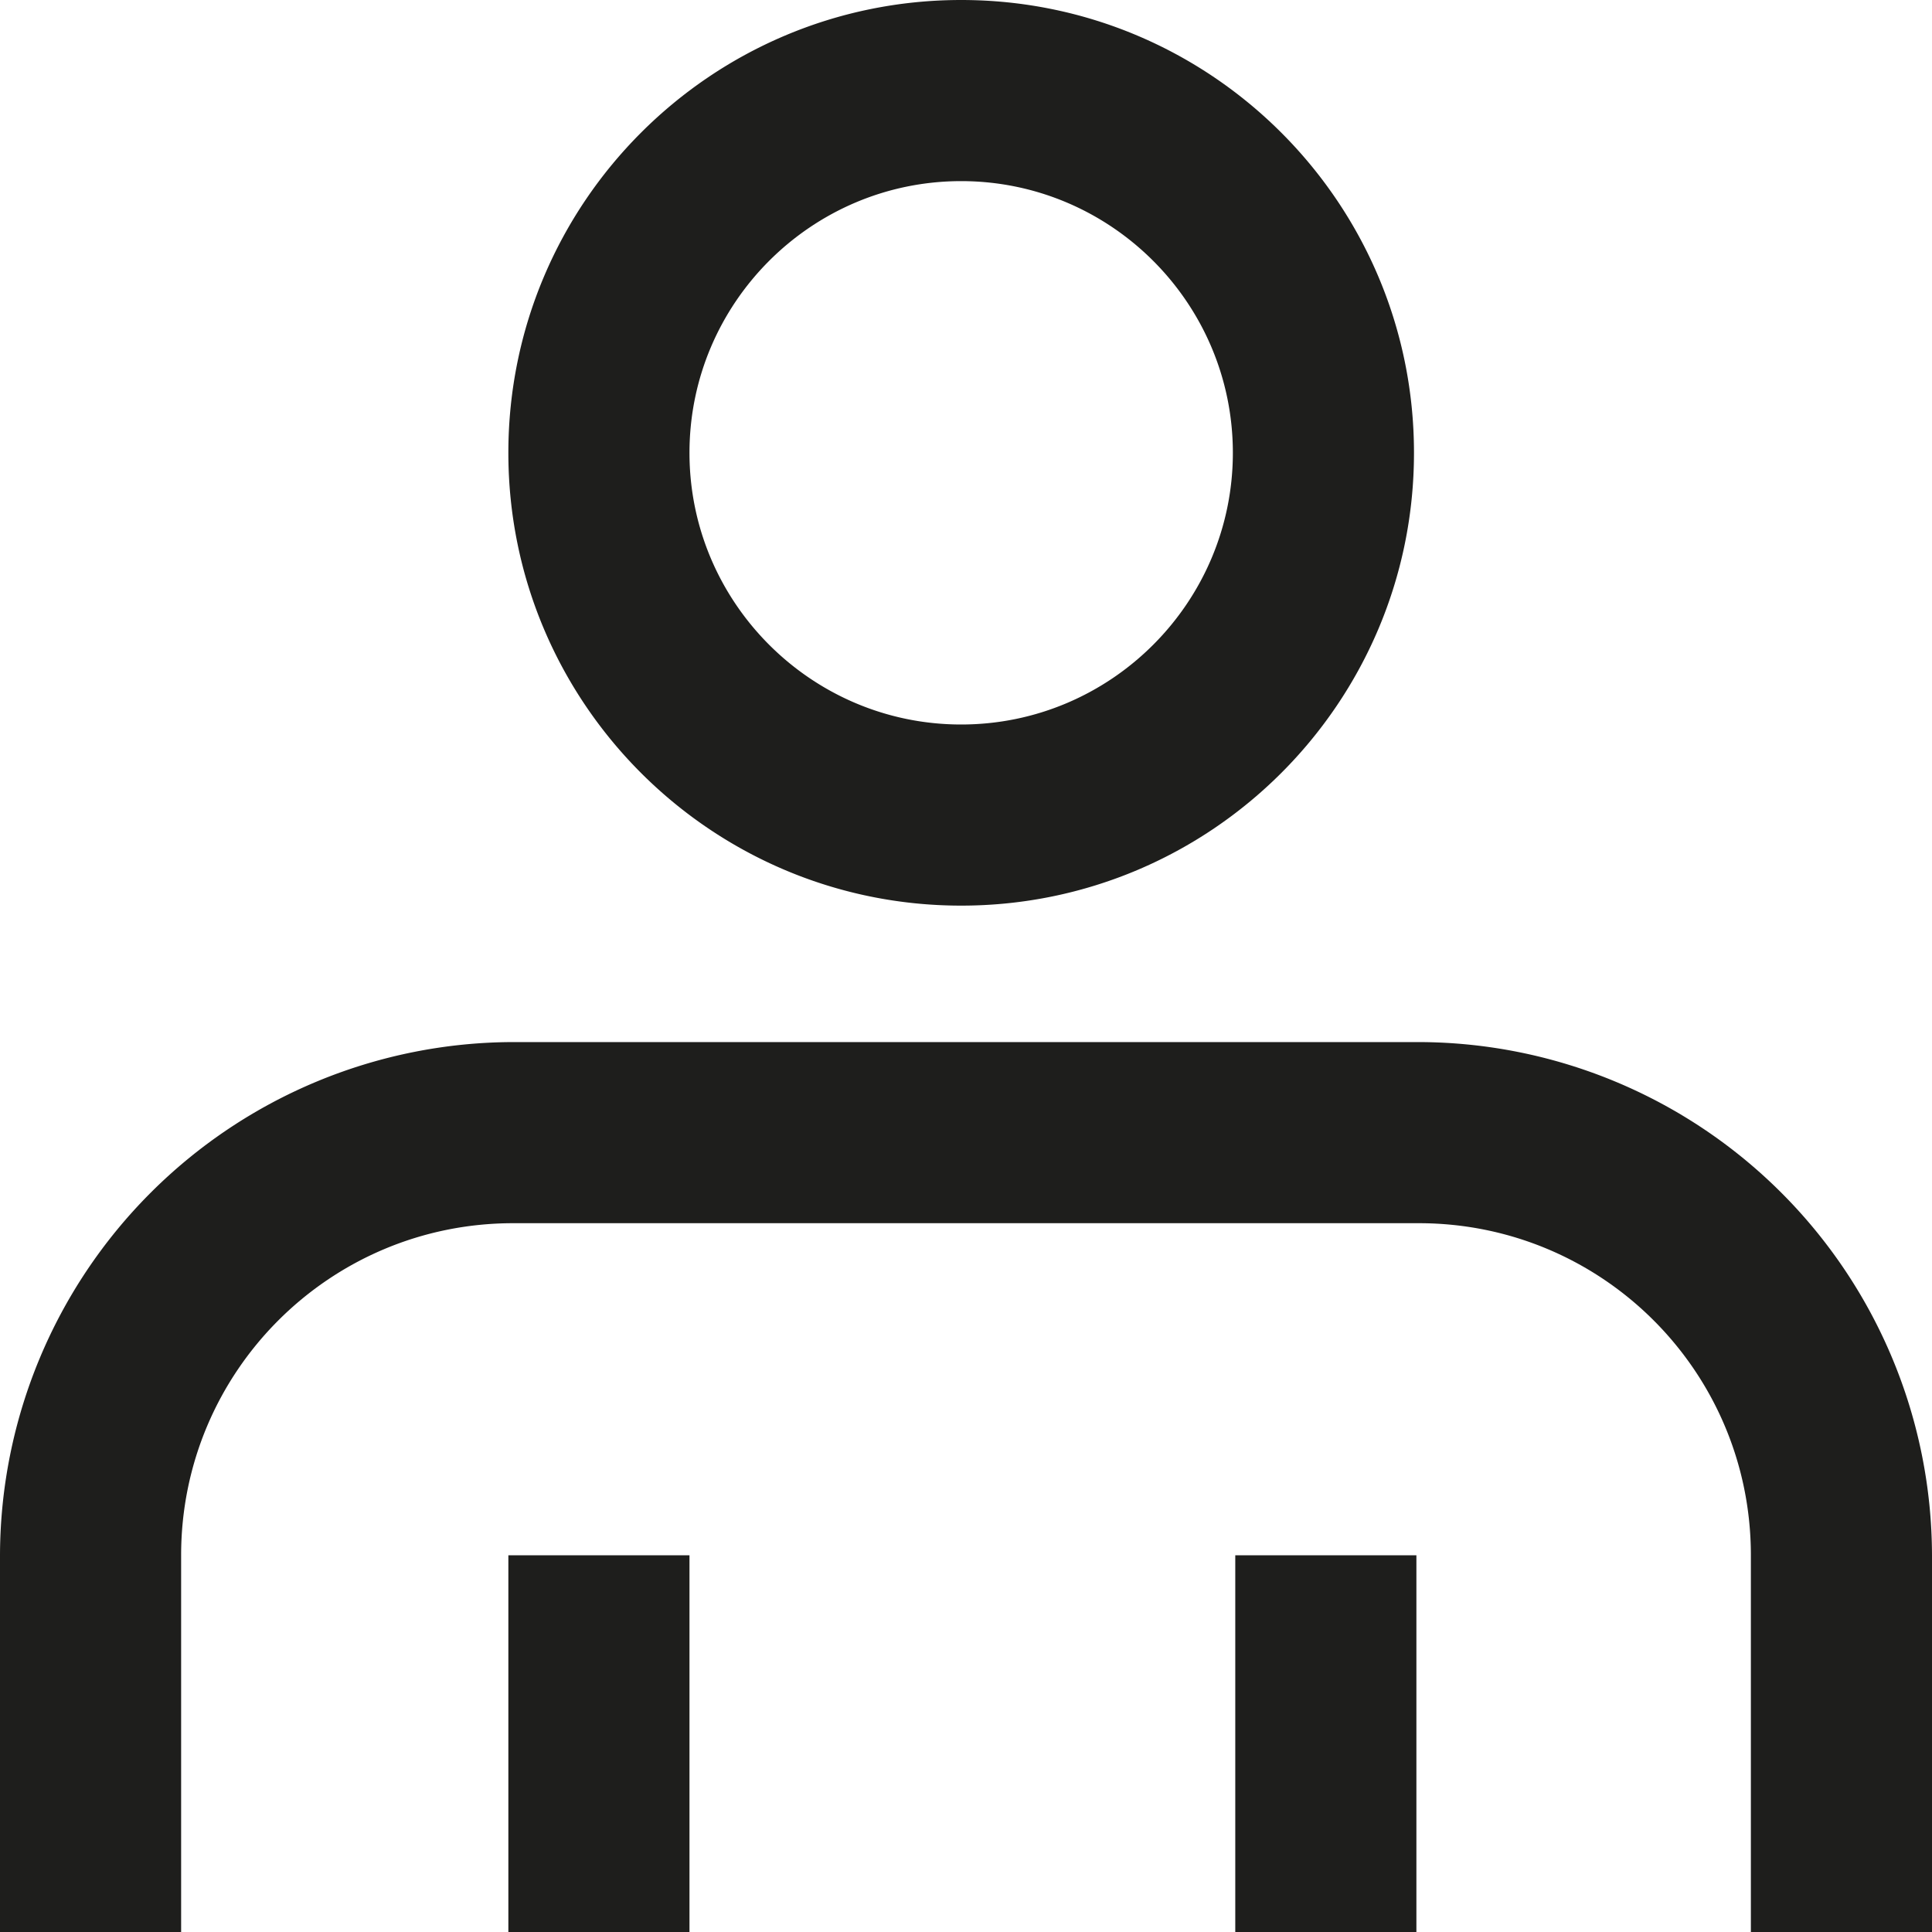 <svg viewBox="0 0 16 16" xmlns="http://www.w3.org/2000/svg">
  <path fill="#1e1e1c" d="M7.96 7.5c2.07 0 3.75-1.68 3.75-3.75S10.03 0 7.96 0 4.21 1.68 4.21 3.75 5.89 7.5 7.96 7.5m0-6c1.24 0 2.25 1.01 2.25 2.25S9.2 6 7.96 6 5.71 4.99 5.71 3.75 6.72 1.5 7.96 1.5M16 12.88V16h-1.5v-3.12c0-1.52-1.23-2.75-2.75-2.75h-7.5c-1.52 0-2.75 1.23-2.75 2.75V16H0v-3.12a4.26 4.26 0 0 1 4.25-4.25h7.5A4.26 4.26 0 0 1 16 12.88m-11.79 0h1.5V16h-1.5zm6.02 0h1.5V16h-1.5z"/>
</svg>
